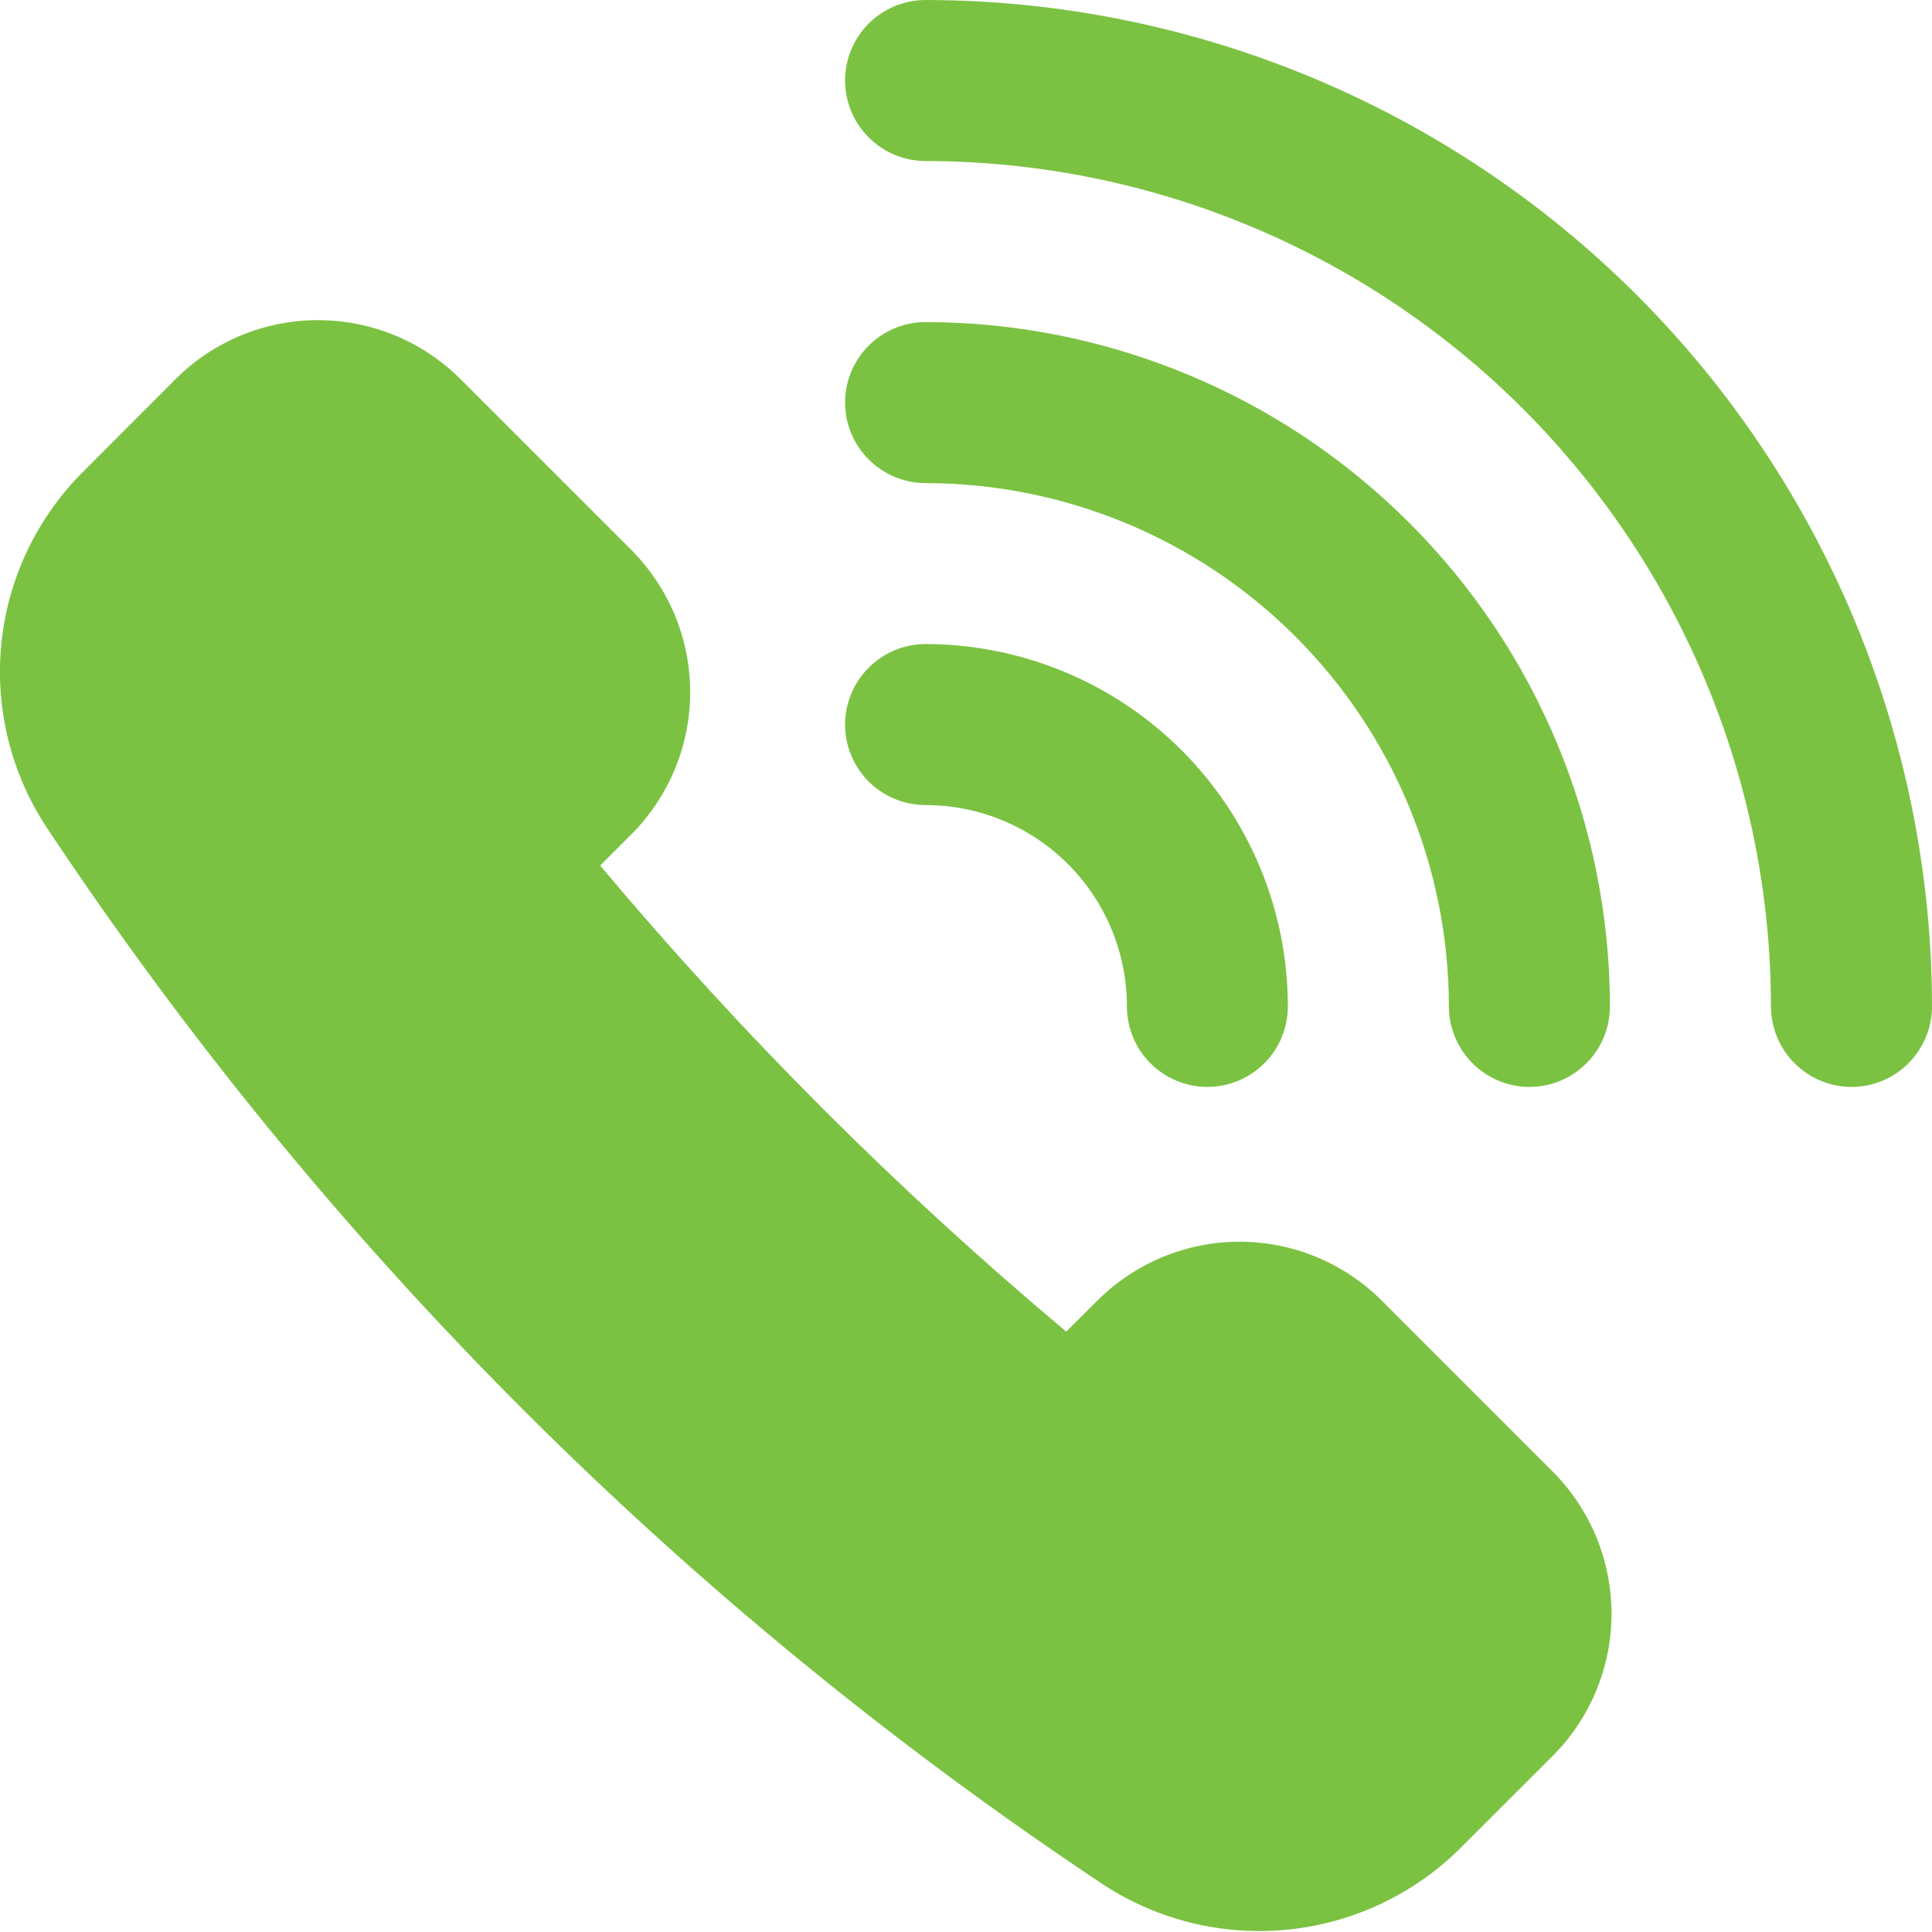 <svg width="17" height="17" viewBox="0 0 17 17" fill="none" xmlns="http://www.w3.org/2000/svg">
<path d="M12.159 11.445C11.827 11.113 11.377 10.926 10.907 10.926C10.438 10.926 9.987 11.113 9.655 11.445L9.382 11.717C7.898 10.473 6.525 9.1 5.281 7.616L5.554 7.343C5.718 7.179 5.849 6.983 5.938 6.768C6.027 6.553 6.073 6.323 6.073 6.091C6.073 5.858 6.027 5.628 5.938 5.413C5.849 5.198 5.718 5.003 5.554 4.838L4.051 3.335C3.718 3.003 3.268 2.817 2.798 2.817C2.329 2.817 1.878 3.003 1.546 3.335L0.722 4.16C0.32 4.565 0.069 5.096 0.012 5.663C-0.045 6.231 0.095 6.8 0.408 7.277C2.86 10.971 6.026 14.137 9.719 16.59C10.197 16.899 10.766 17.036 11.332 16.979C11.899 16.922 12.429 16.674 12.836 16.276L13.661 15.452C13.993 15.12 14.18 14.669 14.18 14.2C14.18 13.73 13.993 13.28 13.661 12.947L12.159 11.445Z" fill="#7BC242"/>
<path d="M8.145 0C7.957 0 7.777 0.075 7.644 0.207C7.511 0.34 7.436 0.521 7.436 0.708C7.436 0.896 7.511 1.077 7.644 1.209C7.777 1.342 7.957 1.417 8.145 1.417C10.117 1.419 12.007 2.204 13.402 3.598C14.796 4.993 15.581 6.883 15.583 8.855C15.583 9.043 15.658 9.223 15.791 9.356C15.924 9.489 16.104 9.564 16.292 9.564C16.48 9.564 16.66 9.489 16.793 9.356C16.925 9.223 17 9.043 17 8.855C16.997 6.508 16.063 4.257 14.403 2.597C12.743 0.937 10.492 0.003 8.145 0V0Z" fill="#7BC242"/>
<path d="M8.145 4.251C9.365 4.252 10.536 4.738 11.399 5.601C12.262 6.464 12.748 7.635 12.749 8.855C12.749 9.043 12.824 9.223 12.957 9.356C13.09 9.489 13.27 9.564 13.458 9.564C13.646 9.564 13.826 9.489 13.959 9.356C14.092 9.223 14.166 9.043 14.166 8.855C14.164 7.259 13.529 5.728 12.4 4.6C11.272 3.471 9.741 2.836 8.145 2.834C7.957 2.834 7.777 2.908 7.644 3.041C7.511 3.174 7.436 3.354 7.436 3.542C7.436 3.73 7.511 3.91 7.644 4.043C7.777 4.176 7.957 4.251 8.145 4.251Z" fill="#7BC242"/>
<path d="M8.145 7.084C8.614 7.084 9.065 7.271 9.397 7.603C9.729 7.935 9.916 8.386 9.916 8.855C9.916 9.043 9.99 9.224 10.123 9.356C10.256 9.489 10.436 9.564 10.624 9.564C10.812 9.564 10.992 9.489 11.125 9.356C11.258 9.224 11.332 9.043 11.332 8.855C11.332 8.01 10.995 7.2 10.398 6.602C9.8 6.005 8.99 5.668 8.145 5.667C7.957 5.667 7.777 5.742 7.644 5.875C7.511 6.008 7.436 6.188 7.436 6.376C7.436 6.564 7.511 6.744 7.644 6.877C7.777 7.01 7.957 7.084 8.145 7.084Z" fill="#7BC242"/>
</svg>
